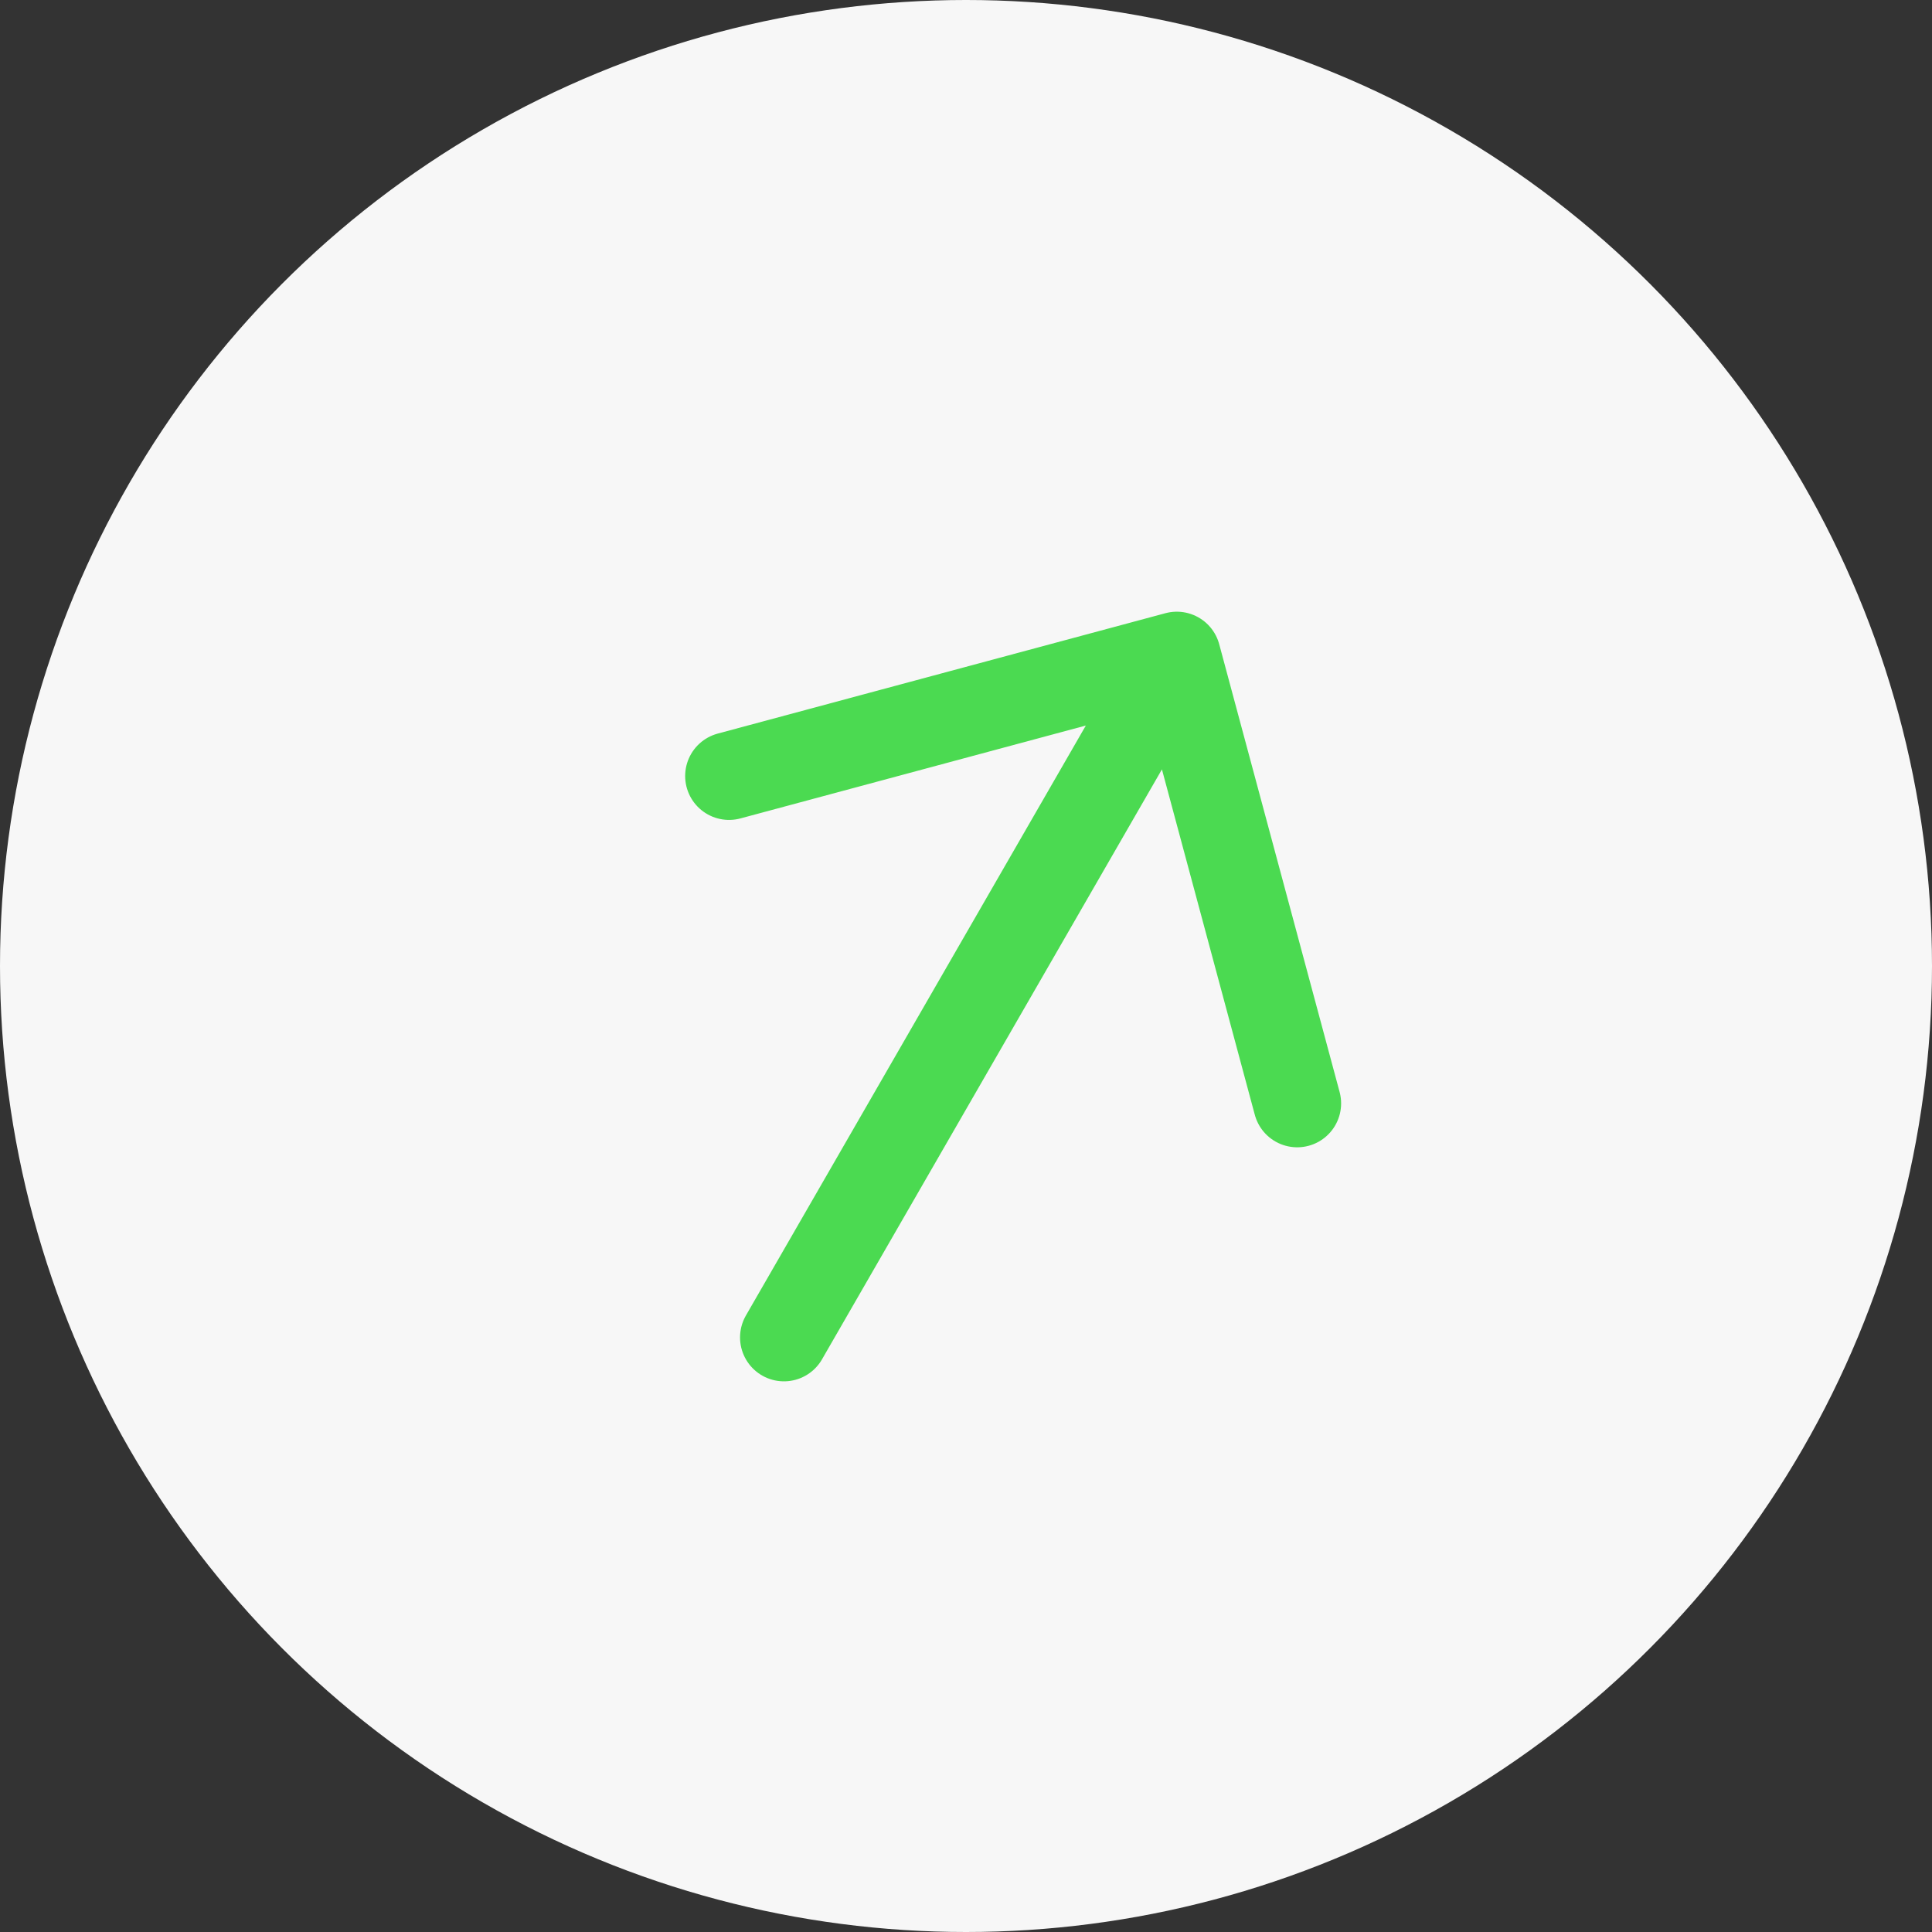 <svg width="44" height="44" viewBox="0 0 44 44" fill="none" xmlns="http://www.w3.org/2000/svg">
<rect x="0" y="0" width="44" height="44" fill="#333333" stroke="none"/>
<g id="Group 73332">
<circle id="Ellipse 10335" cx="22" cy="22" r="22" fill="#F7F7F7"/>
<path id="Icon" d="M16.604 17.673L26.801 14.931M26.801 14.931L29.543 25.129M26.801 14.931L17.854 30.459" stroke="#4BDA51" stroke-width="2" stroke-linecap="round" stroke-linejoin="round"/>
</g>
</svg>
